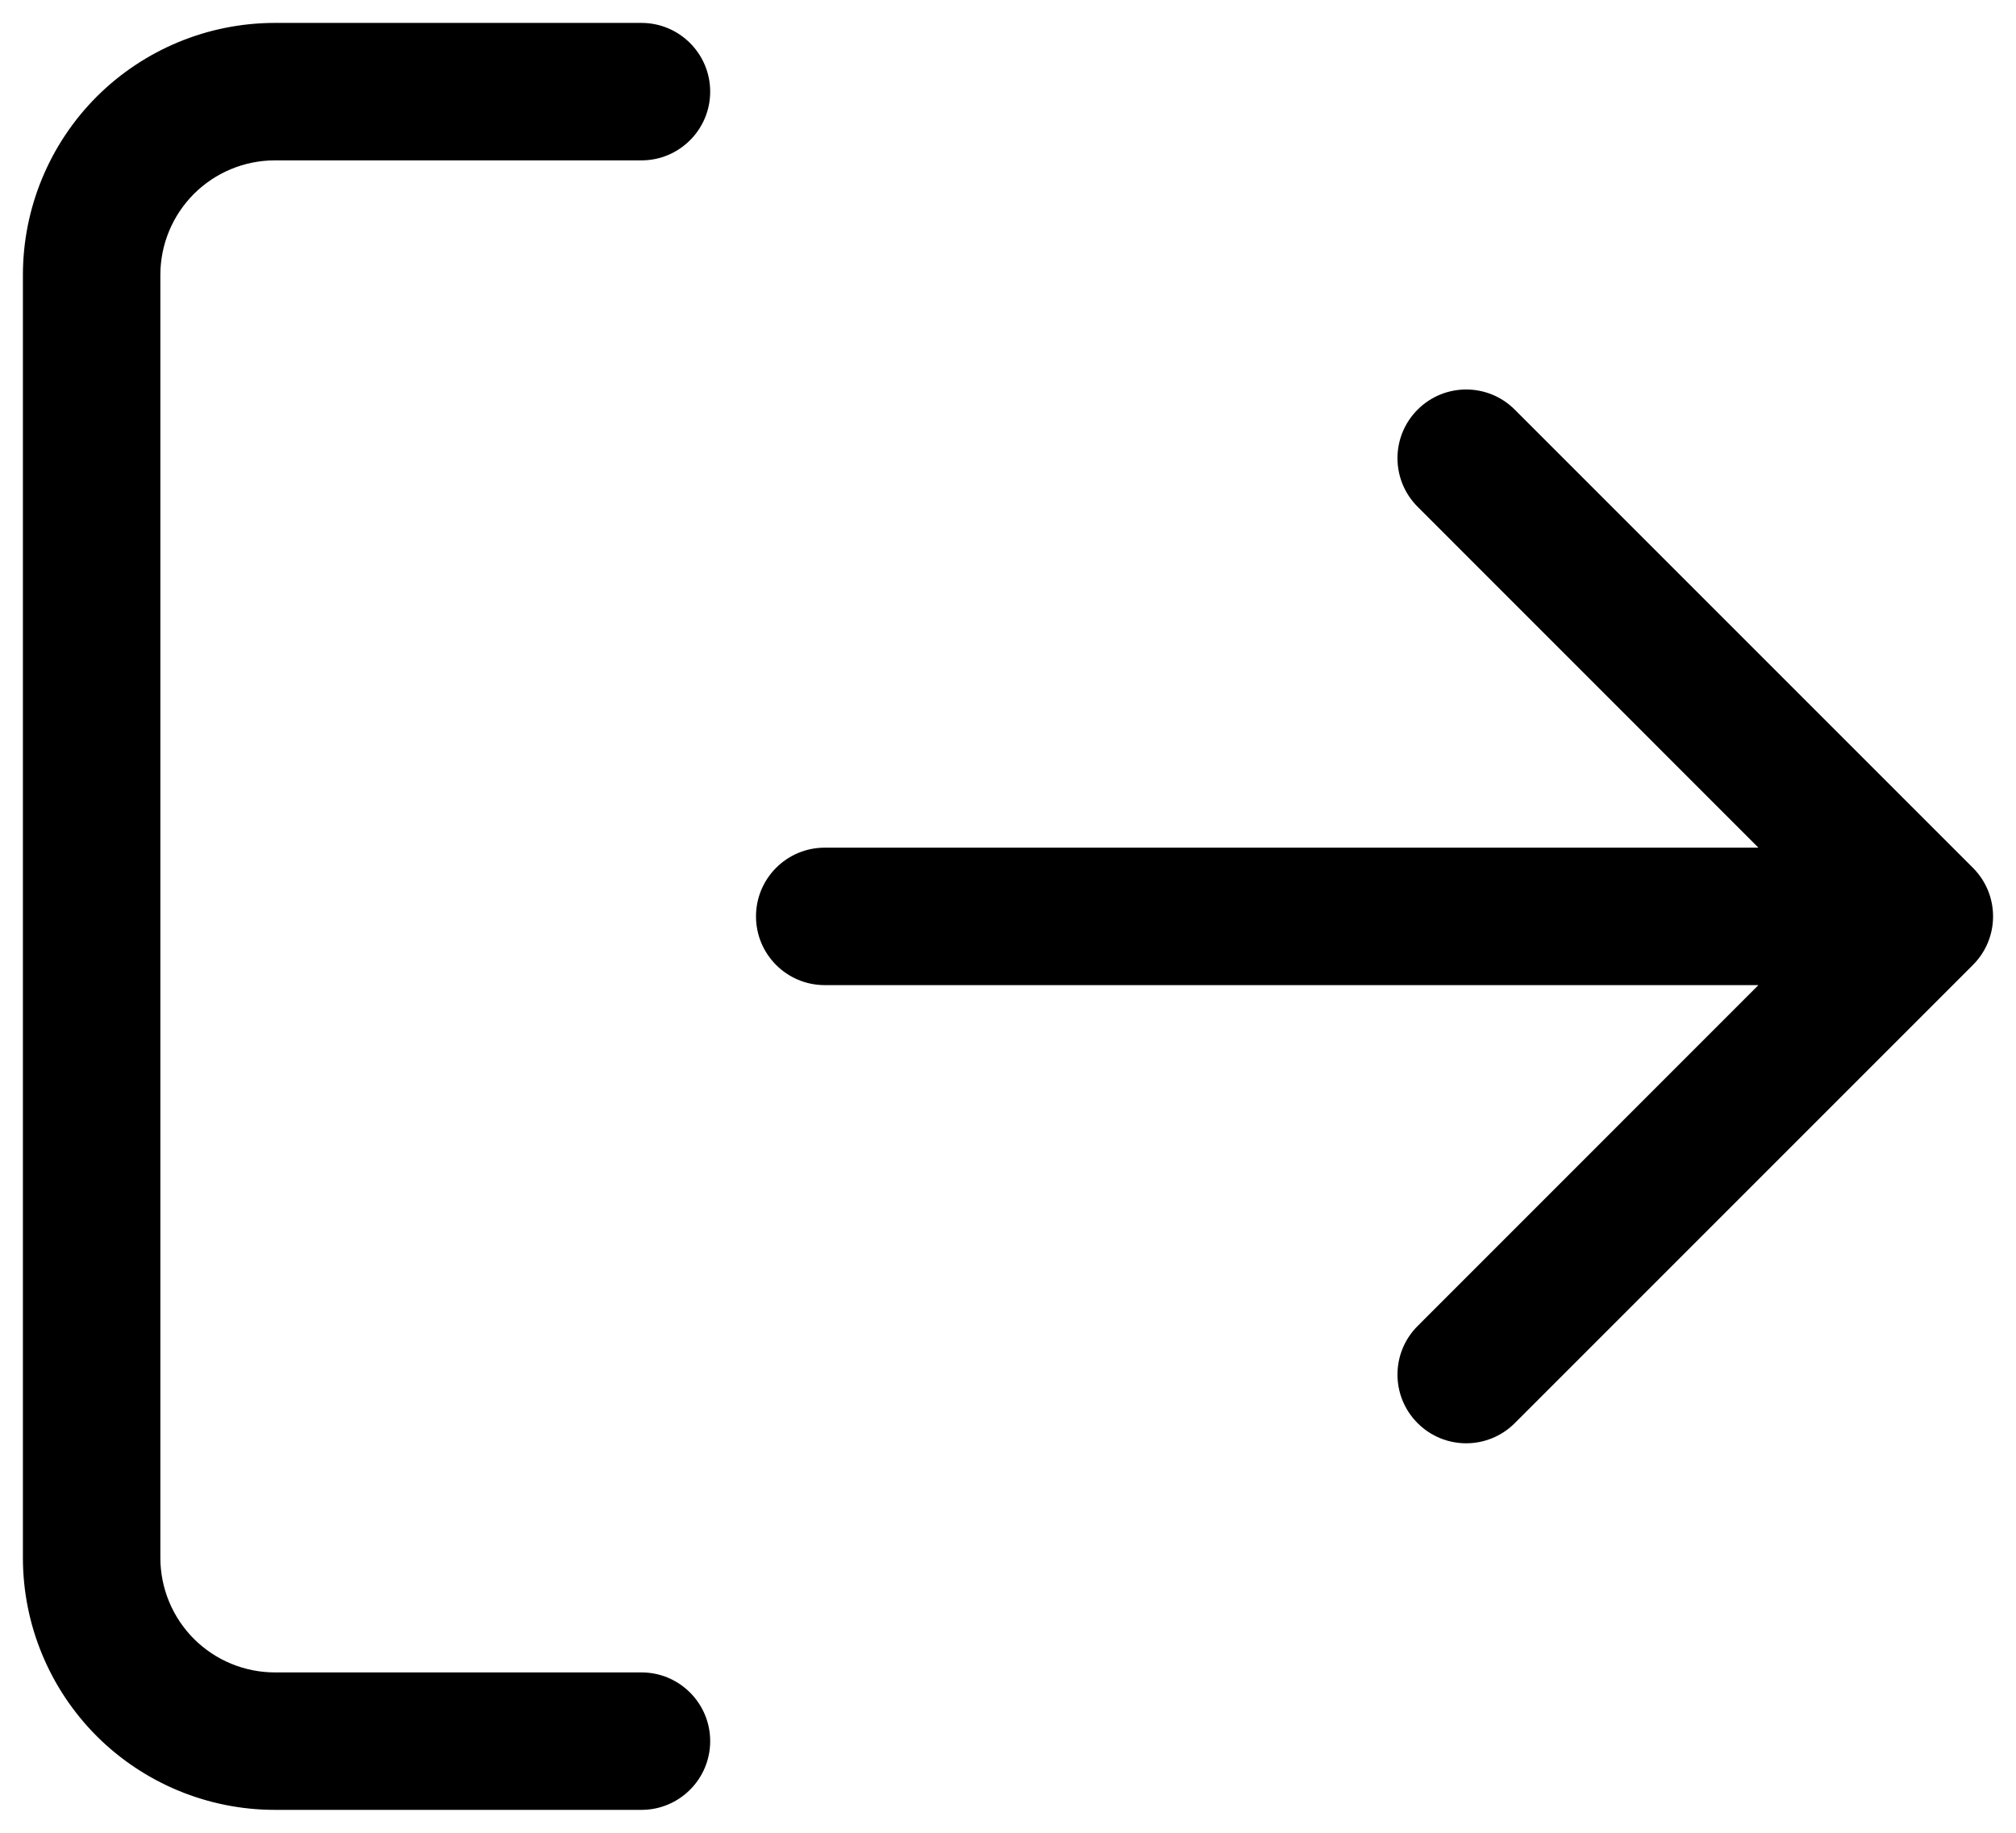 <svg viewBox="0 0 22 20" xmlns="http://www.w3.org/2000/svg">
<path fill-rule="evenodd" clip-rule="evenodd" d="M1.055 1.055C1.571 0.54 2.271 0.25 3 0.25L7 0.25C7.414 0.25 7.75 0.586 7.75 1C7.75 1.414 7.414 1.75 7 1.75L3 1.75C2.668 1.75 2.351 1.882 2.116 2.116C1.882 2.351 1.75 2.668 1.75 3V17C1.75 17.331 1.882 17.649 2.116 17.884C2.351 18.118 2.668 18.25 3 18.25H7C7.414 18.25 7.75 18.586 7.75 19C7.75 19.414 7.414 19.75 7 19.75H3C2.271 19.75 1.571 19.46 1.055 18.945C0.54 18.429 0.25 17.729 0.25 17V3C0.25 2.271 0.54 1.571 1.055 1.055ZM15.47 4.47C15.763 4.177 16.237 4.177 16.53 4.47L21.53 9.47C21.823 9.763 21.823 10.237 21.53 10.53L16.53 15.53C16.237 15.823 15.763 15.823 15.47 15.53C15.177 15.237 15.177 14.763 15.47 14.47L19.189 10.75L9 10.75C8.586 10.75 8.25 10.414 8.25 10C8.25 9.586 8.586 9.25 9 9.25L19.189 9.25L15.47 5.53C15.177 5.237 15.177 4.763 15.47 4.47Z"/>
</svg>
